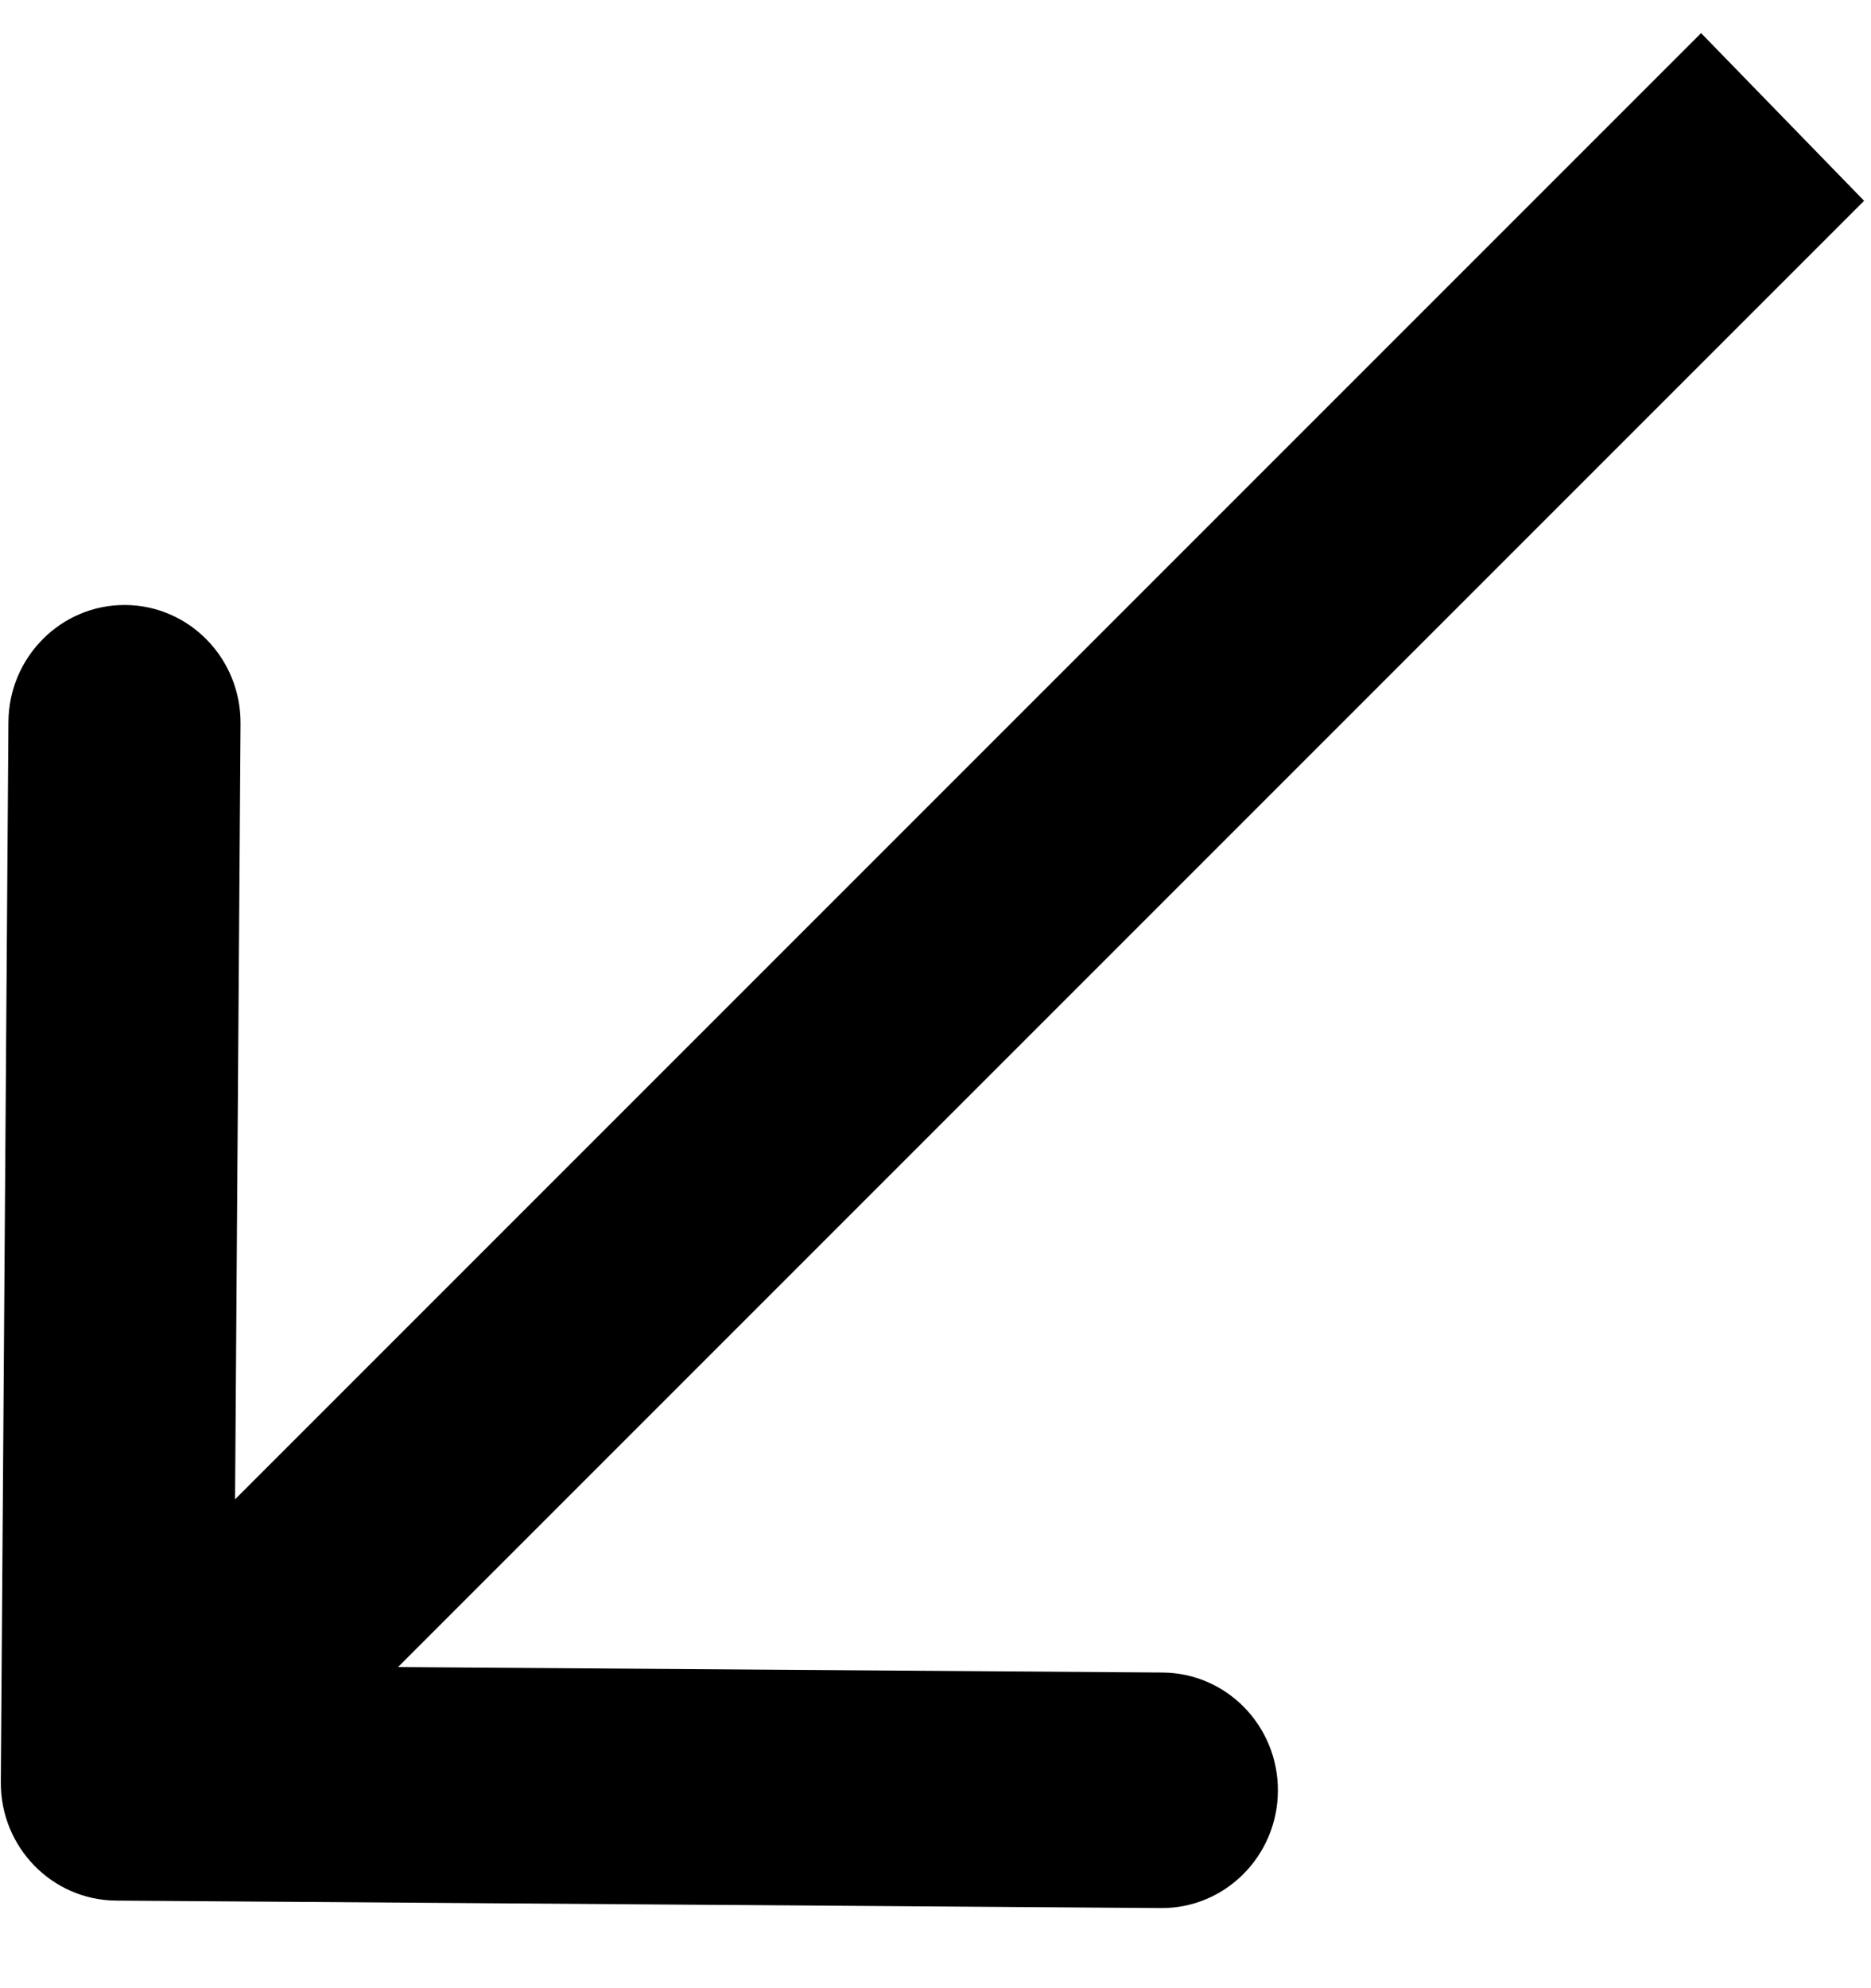 <svg width="16" height="17" viewBox="0 0 16 17" fill="none" xmlns="http://www.w3.org/2000/svg">
<path d="M0.007 15.237C0.003 15.793 0.444 16.247 0.993 16.251L9.928 16.315C10.476 16.319 10.924 15.871 10.928 15.315C10.932 14.759 10.491 14.305 9.942 14.301L2 14.244L2.057 6.188C2.061 5.631 1.62 5.177 1.072 5.173C0.524 5.169 0.076 5.617 0.072 6.173L0.007 15.237ZM14.547 0.283L0.303 14.527L1.697 15.961L15.941 1.717L14.547 0.283Z" fill="currentColor"/>
</svg>
